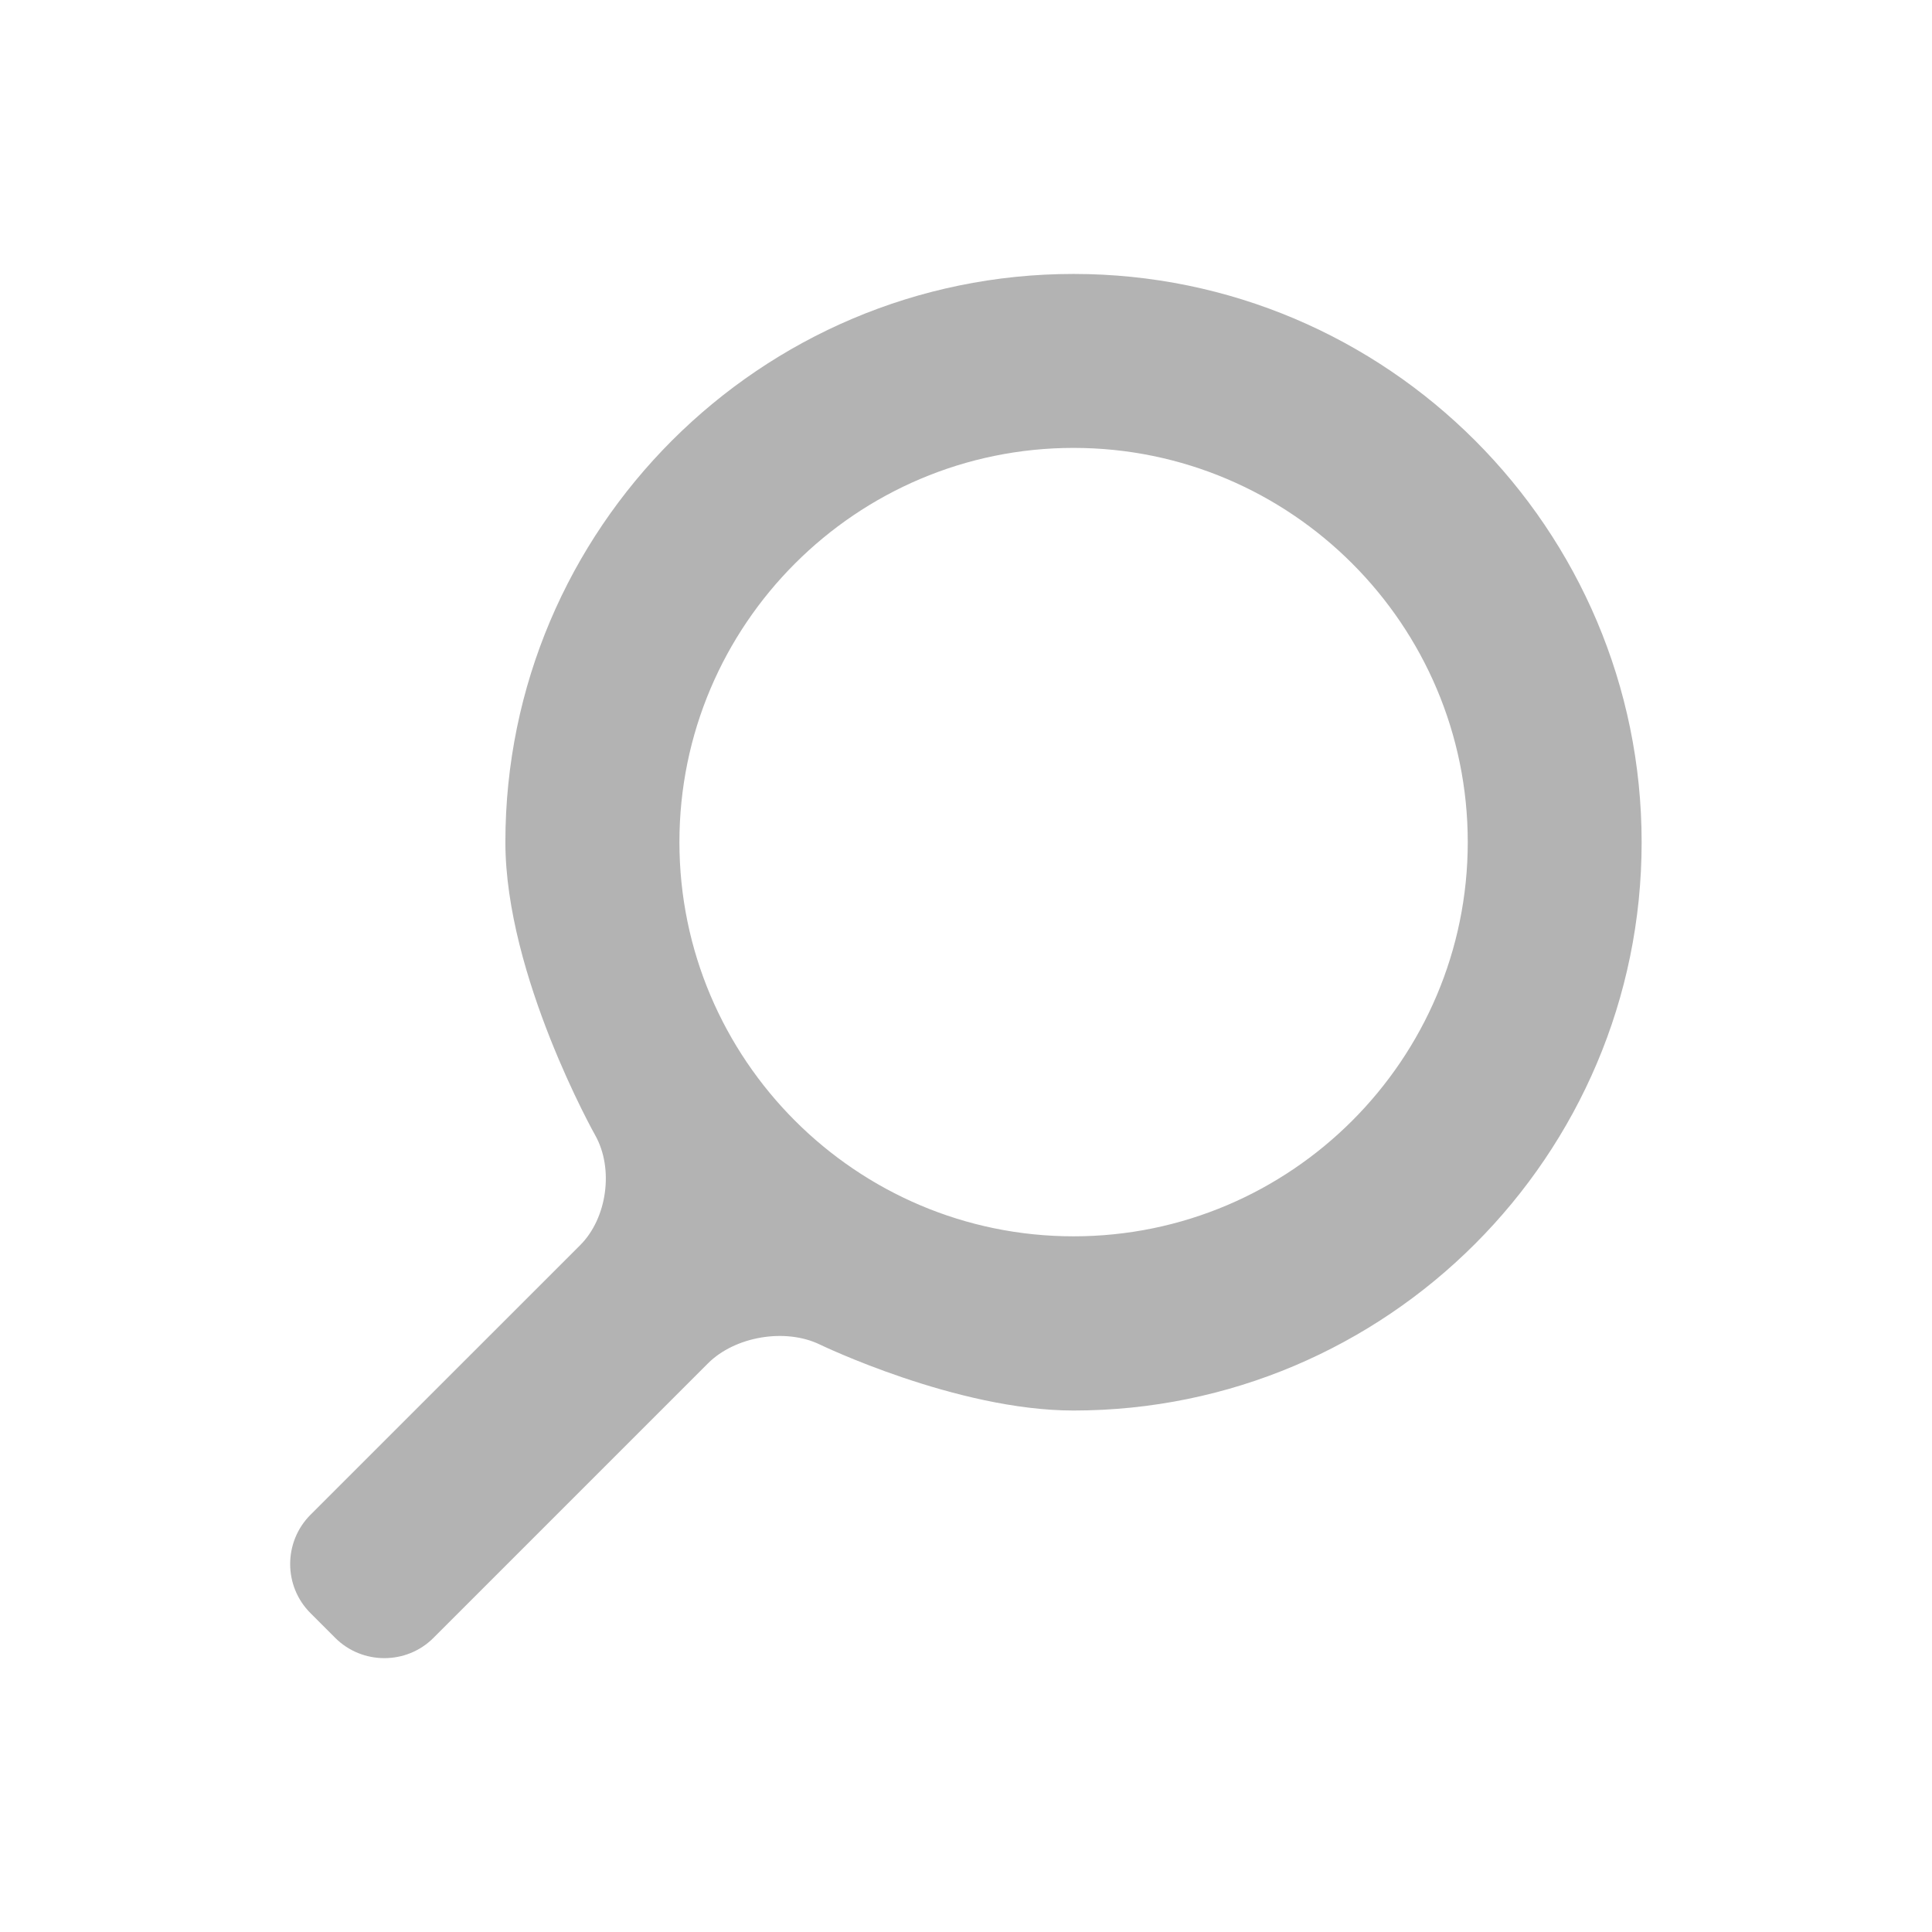 <svg xmlns="http://www.w3.org/2000/svg" width="24" height="24" viewBox="0 0 24 24"><path opacity=".3" enable-background="new" d="M13.336 3.403c-3.892 0-7.058 3.166-7.058 7.058 0 1.66 1.116 3.642 1.116 3.642.233.414.149 1.029-.187 1.365l-3.349 3.348c-.338.338-.338.888 0 1.224l.306.306c.336.336.886.336 1.221 0l3.41-3.41c.336-.336.961-.441 1.389-.234 0 0 1.697.82 3.15.82 3.893 0 7.059-3.166 7.059-7.059s-3.163-7.06-7.057-7.06zm0 11.955c-2.699 0-4.896-2.197-4.896-4.897s2.197-4.897 4.896-4.897c2.701 0 4.897 2.197 4.897 4.897s-2.196 4.897-4.897 4.897z"/></svg>